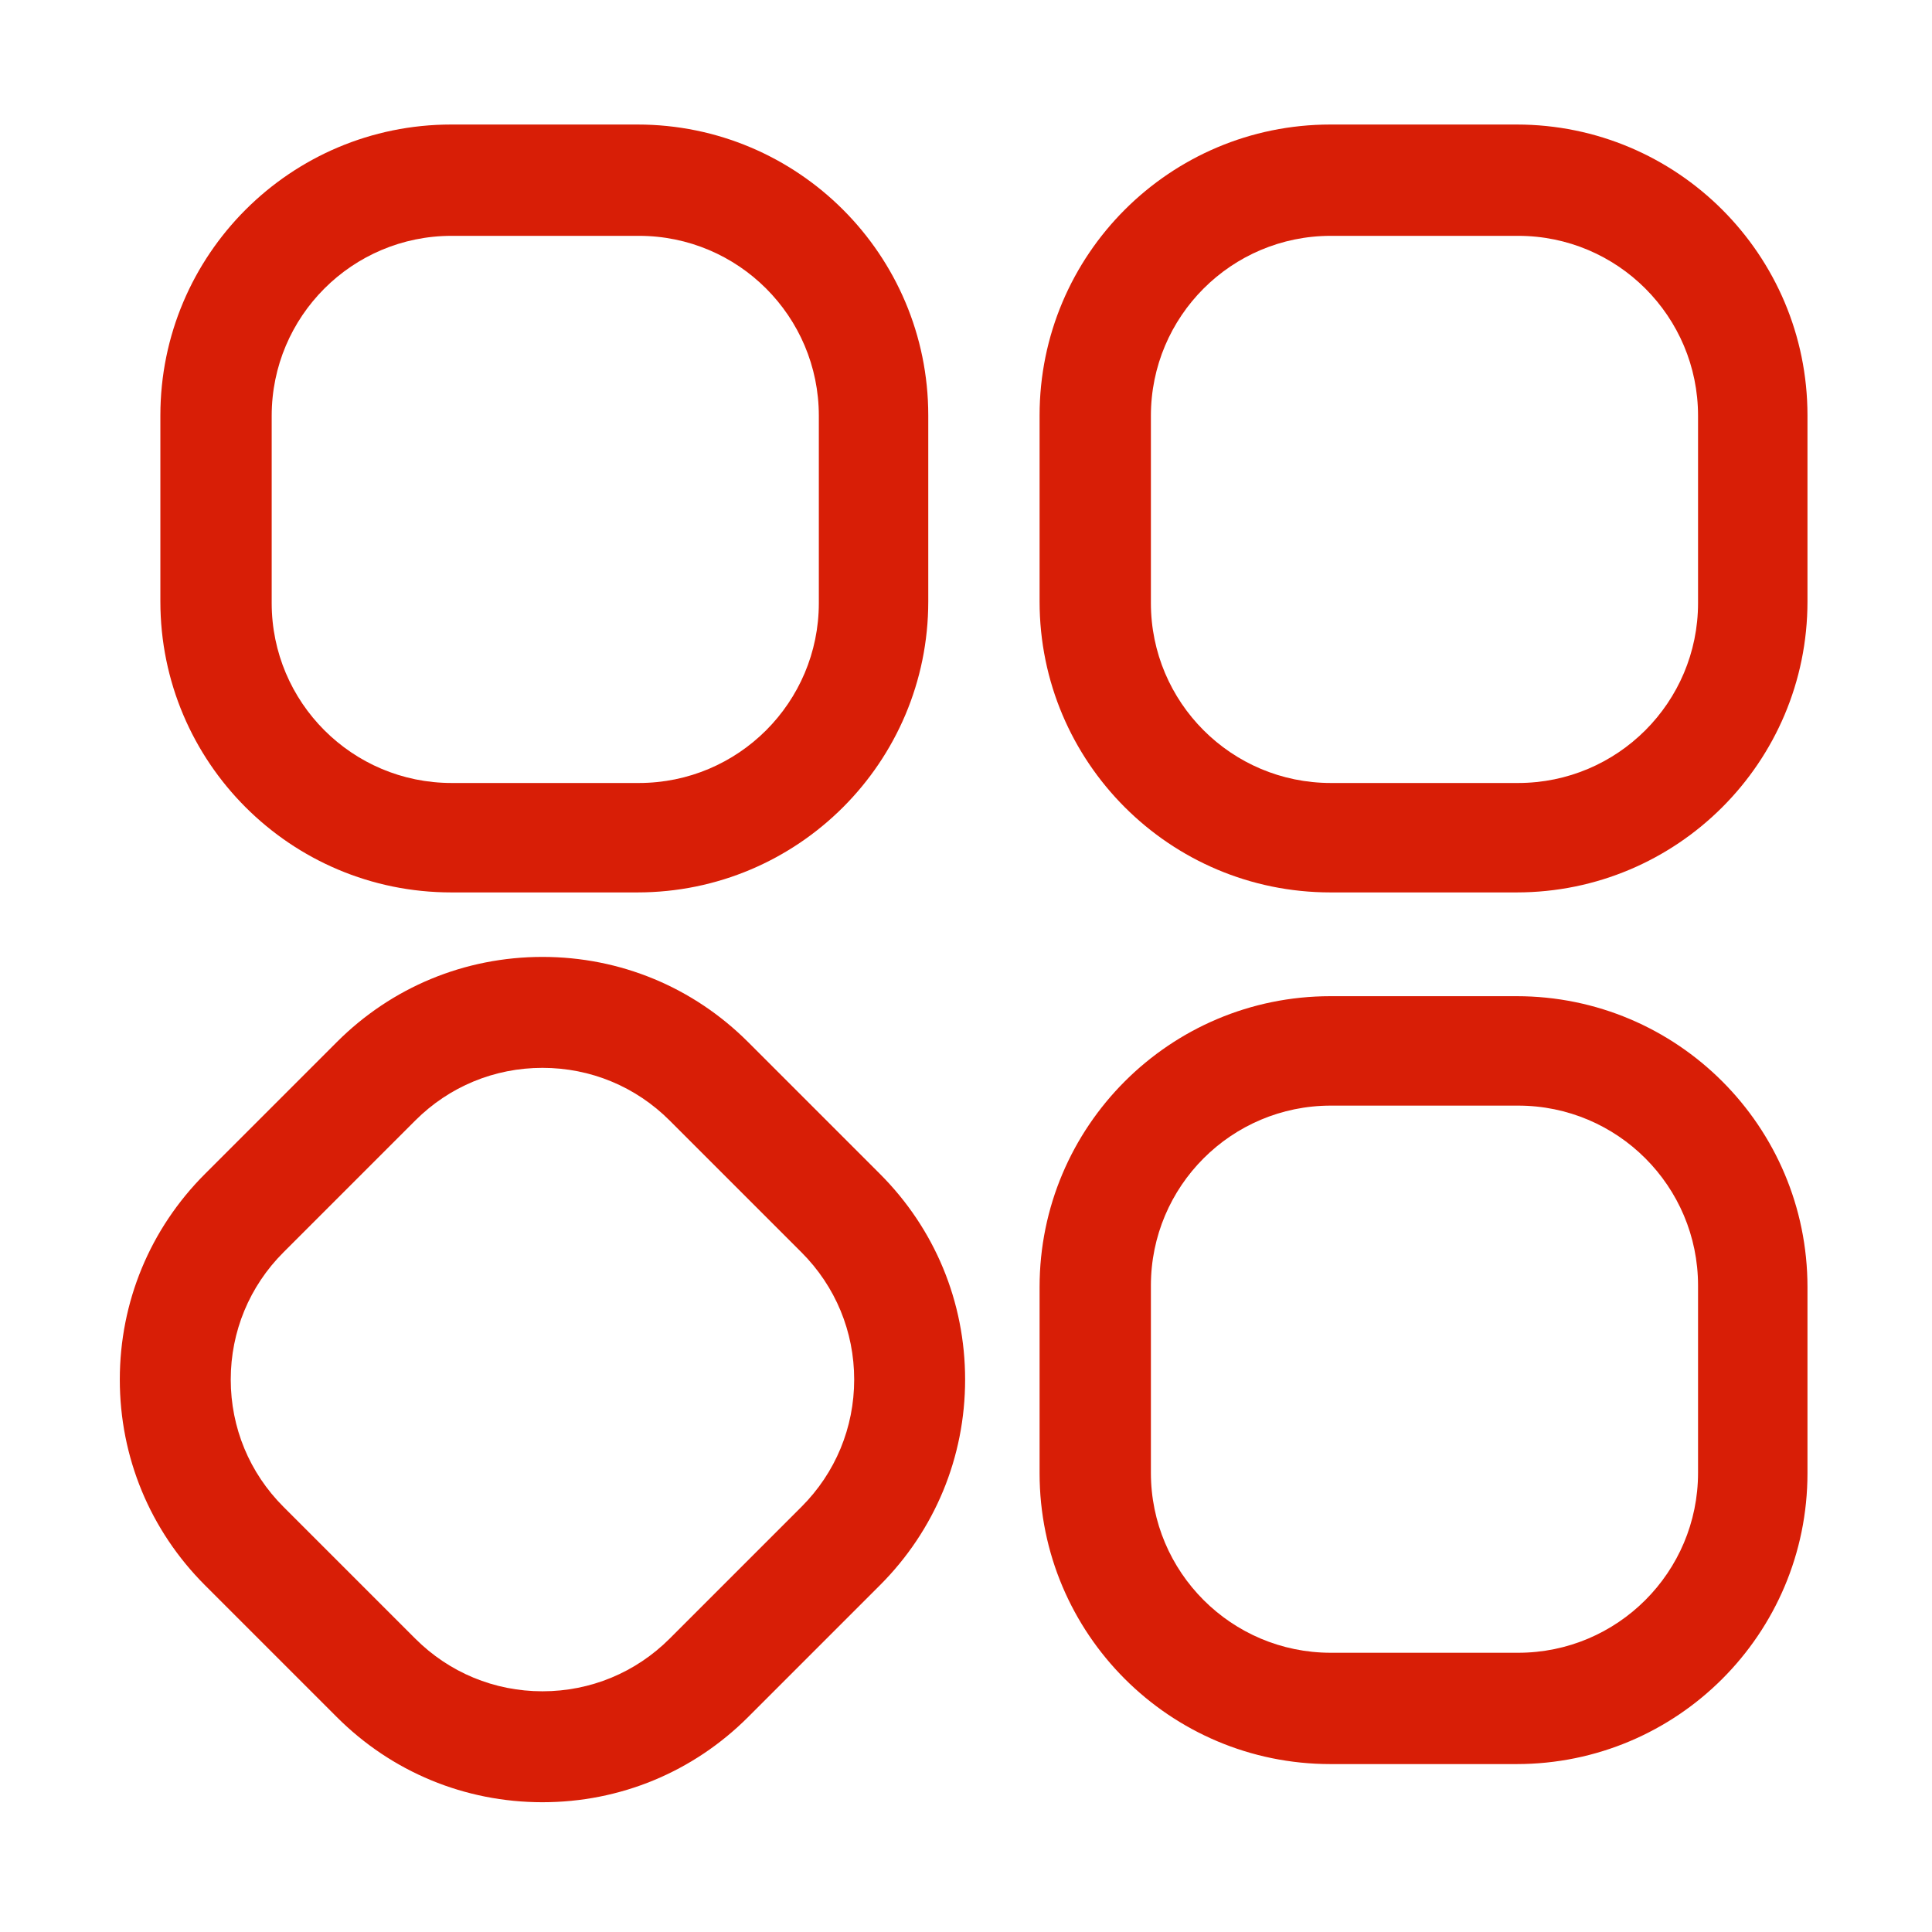 <?xml version="1.0" standalone="no"?><!DOCTYPE svg PUBLIC "-//W3C//DTD SVG 1.1//EN" "http://www.w3.org/Graphics/SVG/1.1/DTD/svg11.dtd"><svg t="1612603958921" class="icon" viewBox="0 0 1024 1024" version="1.1" xmlns="http://www.w3.org/2000/svg" p-id="7978" xmlns:xlink="http://www.w3.org/1999/xlink" width="200" height="200"><defs><style type="text/css"></style></defs><path d="M492 318.829C492 403.975 422.975 473 337.829 473h-98.658C154.025 473 85 403.975 85 318.829v-98.658C85 135.025 154.025 66 239.171 66h98.658C422.975 66 492 135.025 492 220.171v98.658z m-58-98.458C434 167.699 391.301 125 338.629 125h-99.258C186.699 125 144 167.699 144 220.371v99.258C144 372.301 186.699 415 239.371 415h99.258C391.301 415 434 372.301 434 319.629v-99.258zM958 318.829C958 403.975 888.975 473 803.829 473h-98.658C620.025 473 551 403.975 551 318.829v-98.658C551 135.025 620.025 66 705.171 66h98.658C888.975 66 958 135.025 958 220.171v98.658z m-58-98.458C900 167.699 857.301 125 804.629 125h-99.258C652.699 125 610 167.699 610 220.371v99.258C610 372.301 652.699 415 705.371 415h99.258C857.301 415 900 372.301 900 319.629v-99.258zM287.516 955.219c-41.181-0.001-79.896-16.037-109.016-45.155l-69.846-69.848c-29.119-29.117-45.156-67.834-45.156-109.014 0-41.18 16.037-79.896 45.156-109.015L178.5 552.34c29.119-29.12 67.835-45.156 109.016-45.156 41.18 0 79.896 16.037 109.015 45.156l69.846 69.846c29.119 29.119 45.156 67.835 45.156 109.015 0 41.18-16.037 79.897-45.156 109.016l-69.846 69.847c-29.12 29.118-67.835 45.153-109.015 45.155z m0-389.235c-25.475 0-49.425 9.92-67.438 27.934l-69.846 69.847c-18.013 18.012-27.934 41.963-27.934 67.437 0 25.474 9.92 49.425 27.934 67.437l69.846 69.848c18.013 18.012 41.963 27.933 67.438 27.933 25.474 0 49.424-9.921 67.437-27.934l69.846-69.845c18.013-18.013 27.934-41.964 27.934-67.438 0-25.474-9.92-49.425-27.934-67.437l-69.846-69.847c-18.013-18.015-41.963-27.935-67.437-27.935zM958 780.829C958 865.975 888.975 935 803.829 935h-98.658C620.025 935 551 865.975 551 780.829v-98.658C551 597.025 620.025 528 705.171 528h98.658C888.975 528 958 597.025 958 682.171v98.658z m-58-99.458C900 628.699 857.301 586 804.629 586h-99.258C652.699 586 610 628.699 610 681.371v99.258C610 833.301 652.699 876 705.371 876h99.258C857.301 876 900 833.301 900 780.629v-99.258z" fill="#d81e06" p-id="7979"></path></svg>